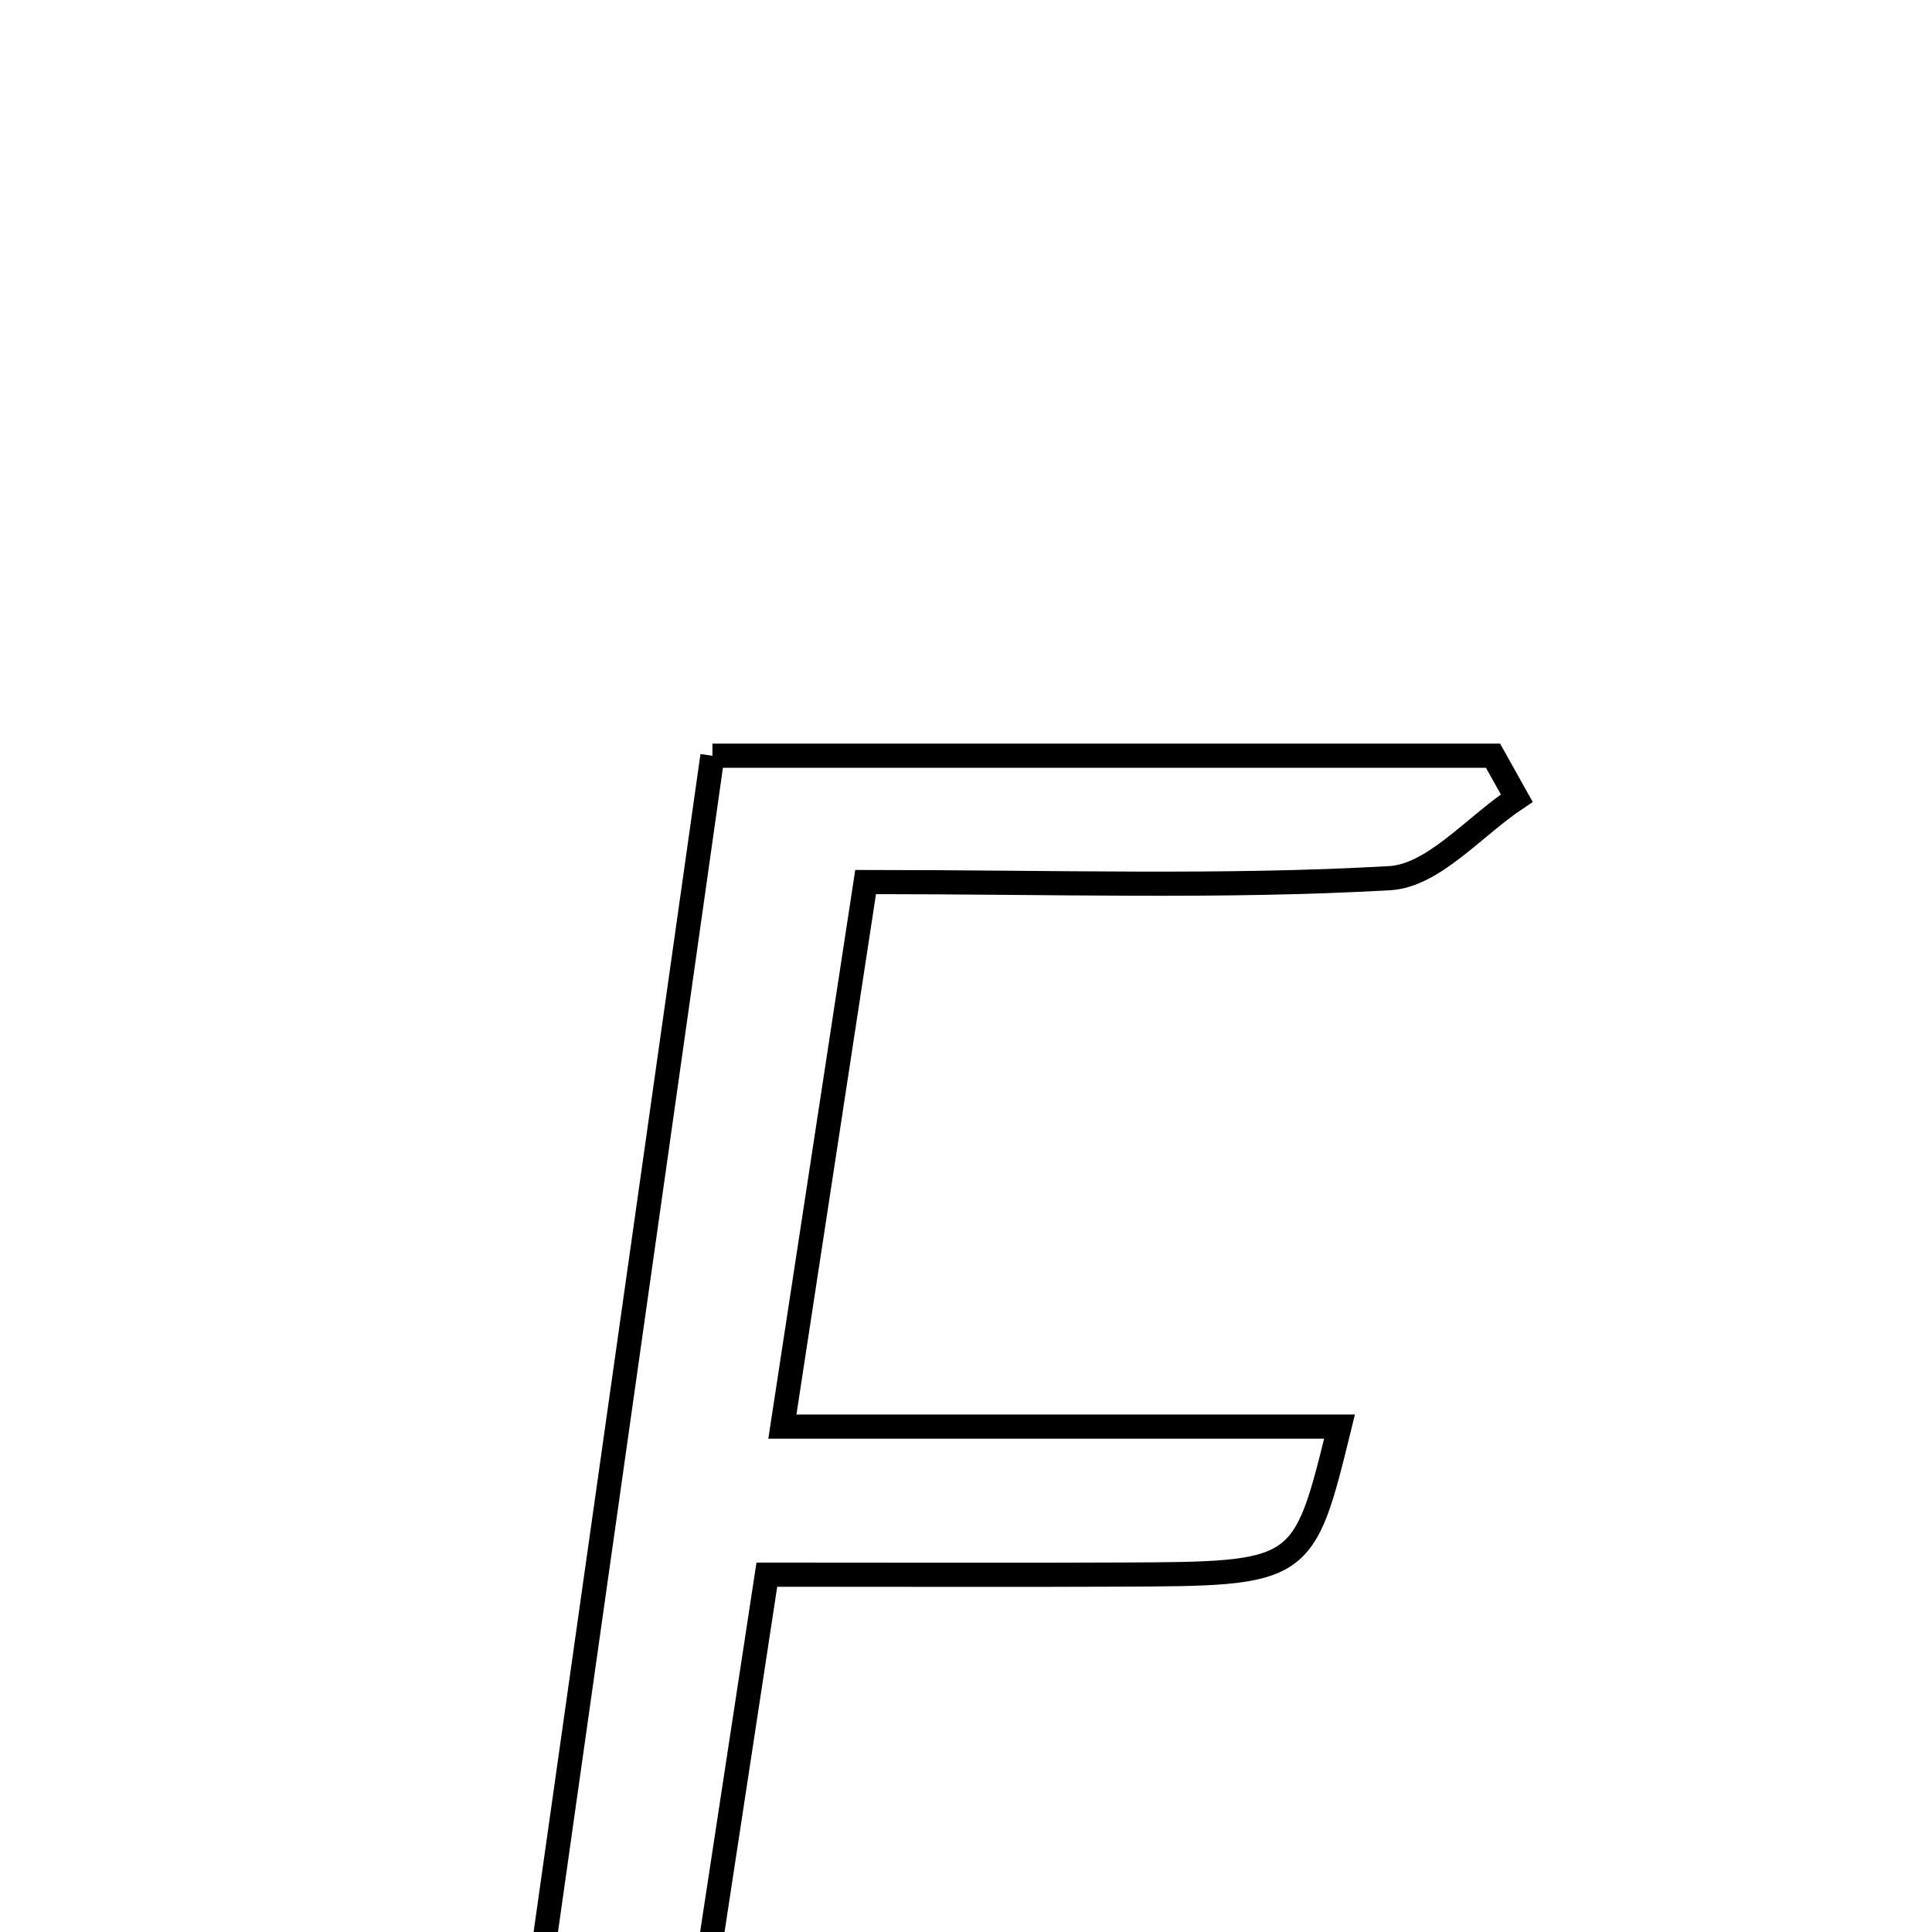 <svg xmlns="http://www.w3.org/2000/svg" viewBox="0.0 0.0 24.0 24.0" height="200px" width="200px"><path fill="none" stroke="black" stroke-width=".3" stroke-opacity="1.0"  filling="0" d="M8.85 9.388 C12.21 9.388 15.379 9.388 18.547 9.388 C18.645 9.564 18.744 9.739 18.842 9.915 C18.316 10.263 17.806 10.879 17.262 10.909 C15.188 11.027 13.103 10.957 10.753 10.957 C10.413 13.186 10.089 15.302 9.719 17.722 C12.099 17.722 14.339 17.722 16.64 17.722 C16.192 19.548 16.192 19.551 13.919 19.56 C12.598 19.566 11.277 19.561 9.526 19.561 C9.149 22.036 8.809 24.259 8.423 26.791 C11.921 26.791 15.204 26.791 18.487 26.791 C18.612 26.982 18.738 27.173 18.863 27.363 C18.48 27.77 18.105 28.518 17.713 28.528 C13.941 28.616 10.167 28.581 6.131 28.581 C7.058 22.036 7.944 15.787 8.85 9.388"></path></svg>